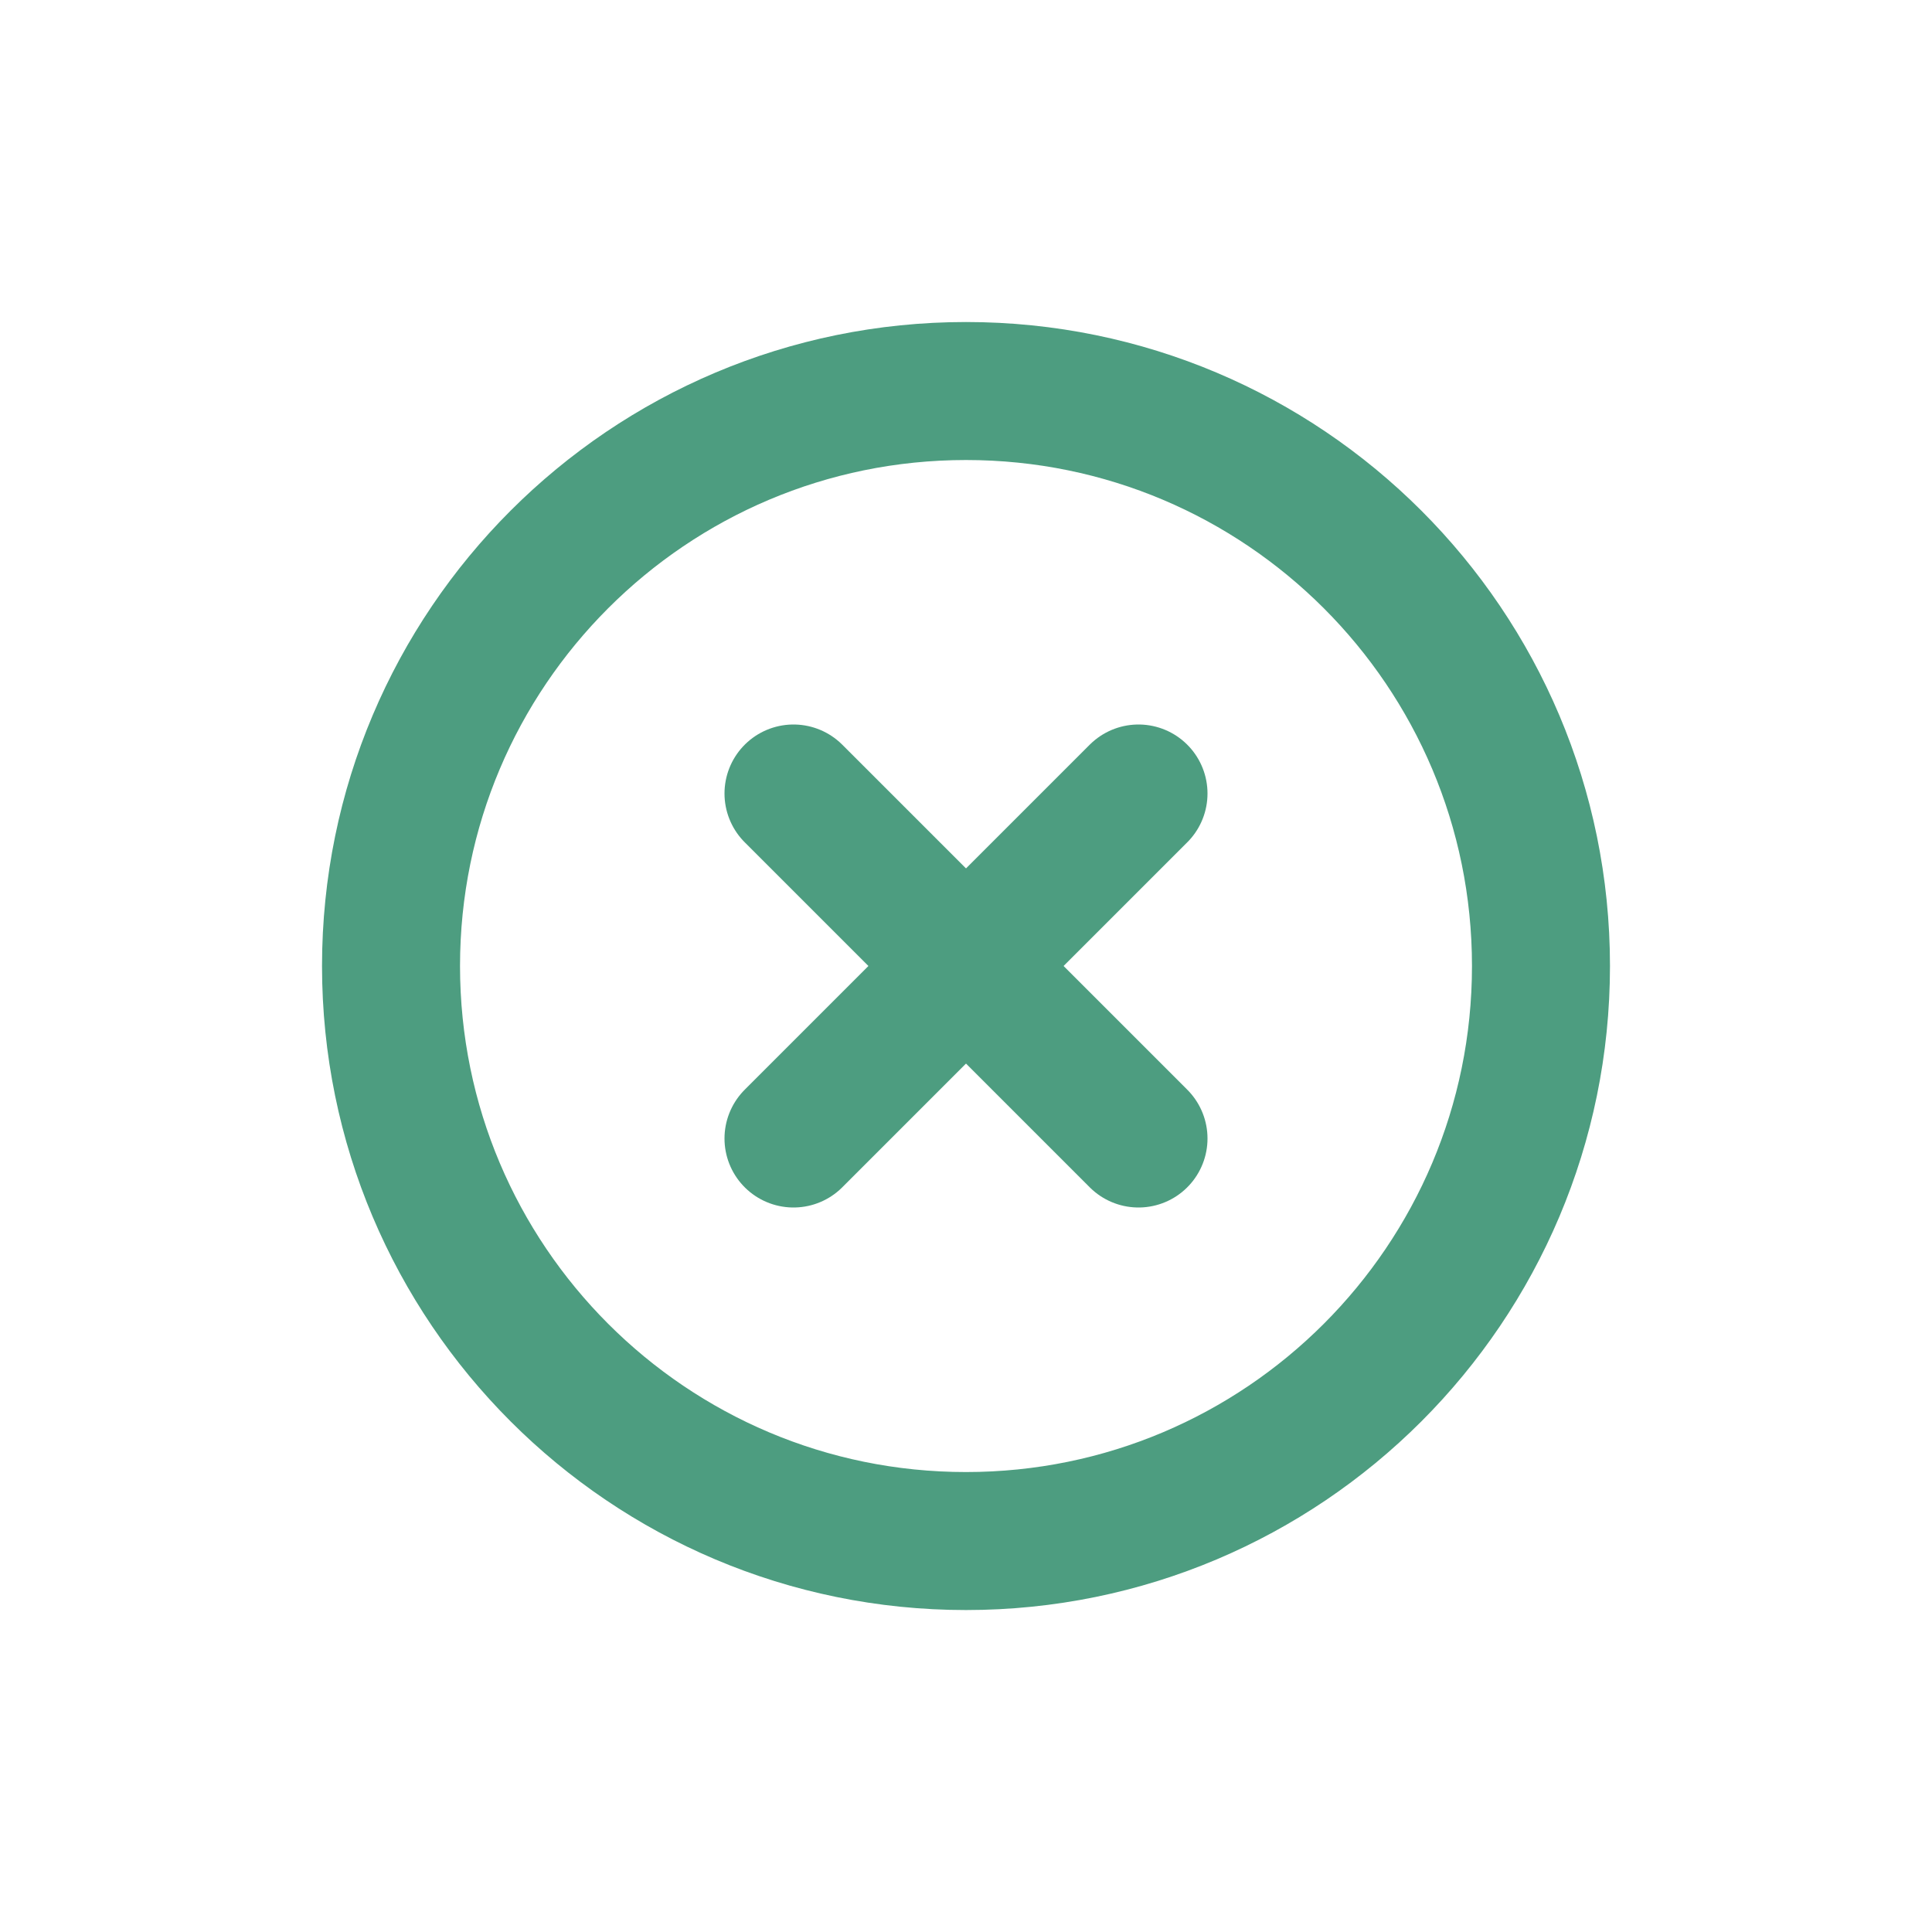 <svg width="28" height="28" viewBox="0 0 28 28" fill="none" xmlns="http://www.w3.org/2000/svg">
<g clip-path="url(#clip0_283_131)" filter="url(#filter0_d_283_131)">
<path d="M14 18.334C18.602 18.334 22.333 14.603 22.333 10C22.333 5.398 18.602 1.667 14 1.667C9.397 1.667 5.667 5.398 5.667 10C5.667 14.603 9.397 18.334 14 18.334Z" stroke="#4D9D80" stroke-width="2" stroke-linecap="round" stroke-linejoin="round"/>
<path d="M16.5 7.5L11.5 12.5" stroke="#4D9D80" stroke-width="2" stroke-linecap="round" stroke-linejoin="round"/>
<path d="M11.5 7.5L16.5 12.5" stroke="#4D9D80" stroke-width="2" stroke-linecap="round" stroke-linejoin="round"/>
</g>
<defs>
<filter id="filter0_d_283_131" x="0" y="0" width="28" height="28" filterUnits="userSpaceOnUse" color-interpolation-filters="sRGB">
<feFlood flood-opacity="0" result="BackgroundImageFix"/>
<feColorMatrix in="SourceAlpha" type="matrix" values="0 0 0 0 0 0 0 0 0 0 0 0 0 0 0 0 0 0 127 0" result="hardAlpha"/>
<feOffset dy="4"/>
<feGaussianBlur stdDeviation="2"/>
<feComposite in2="hardAlpha" operator="out"/>
<feColorMatrix type="matrix" values="0 0 0 0 0 0 0 0 0 0 0 0 0 0 0 0 0 0 0.25 0"/>
<feBlend mode="normal" in2="BackgroundImageFix" result="effect1_dropShadow_283_131"/>
<feBlend mode="normal" in="SourceGraphic" in2="effect1_dropShadow_283_131" result="shape"/>
</filter>
<clipPath id="clip0_283_131">
<rect width="20" height="20" fill="white" transform="translate(4)"/>
</clipPath>
</defs>
</svg>
